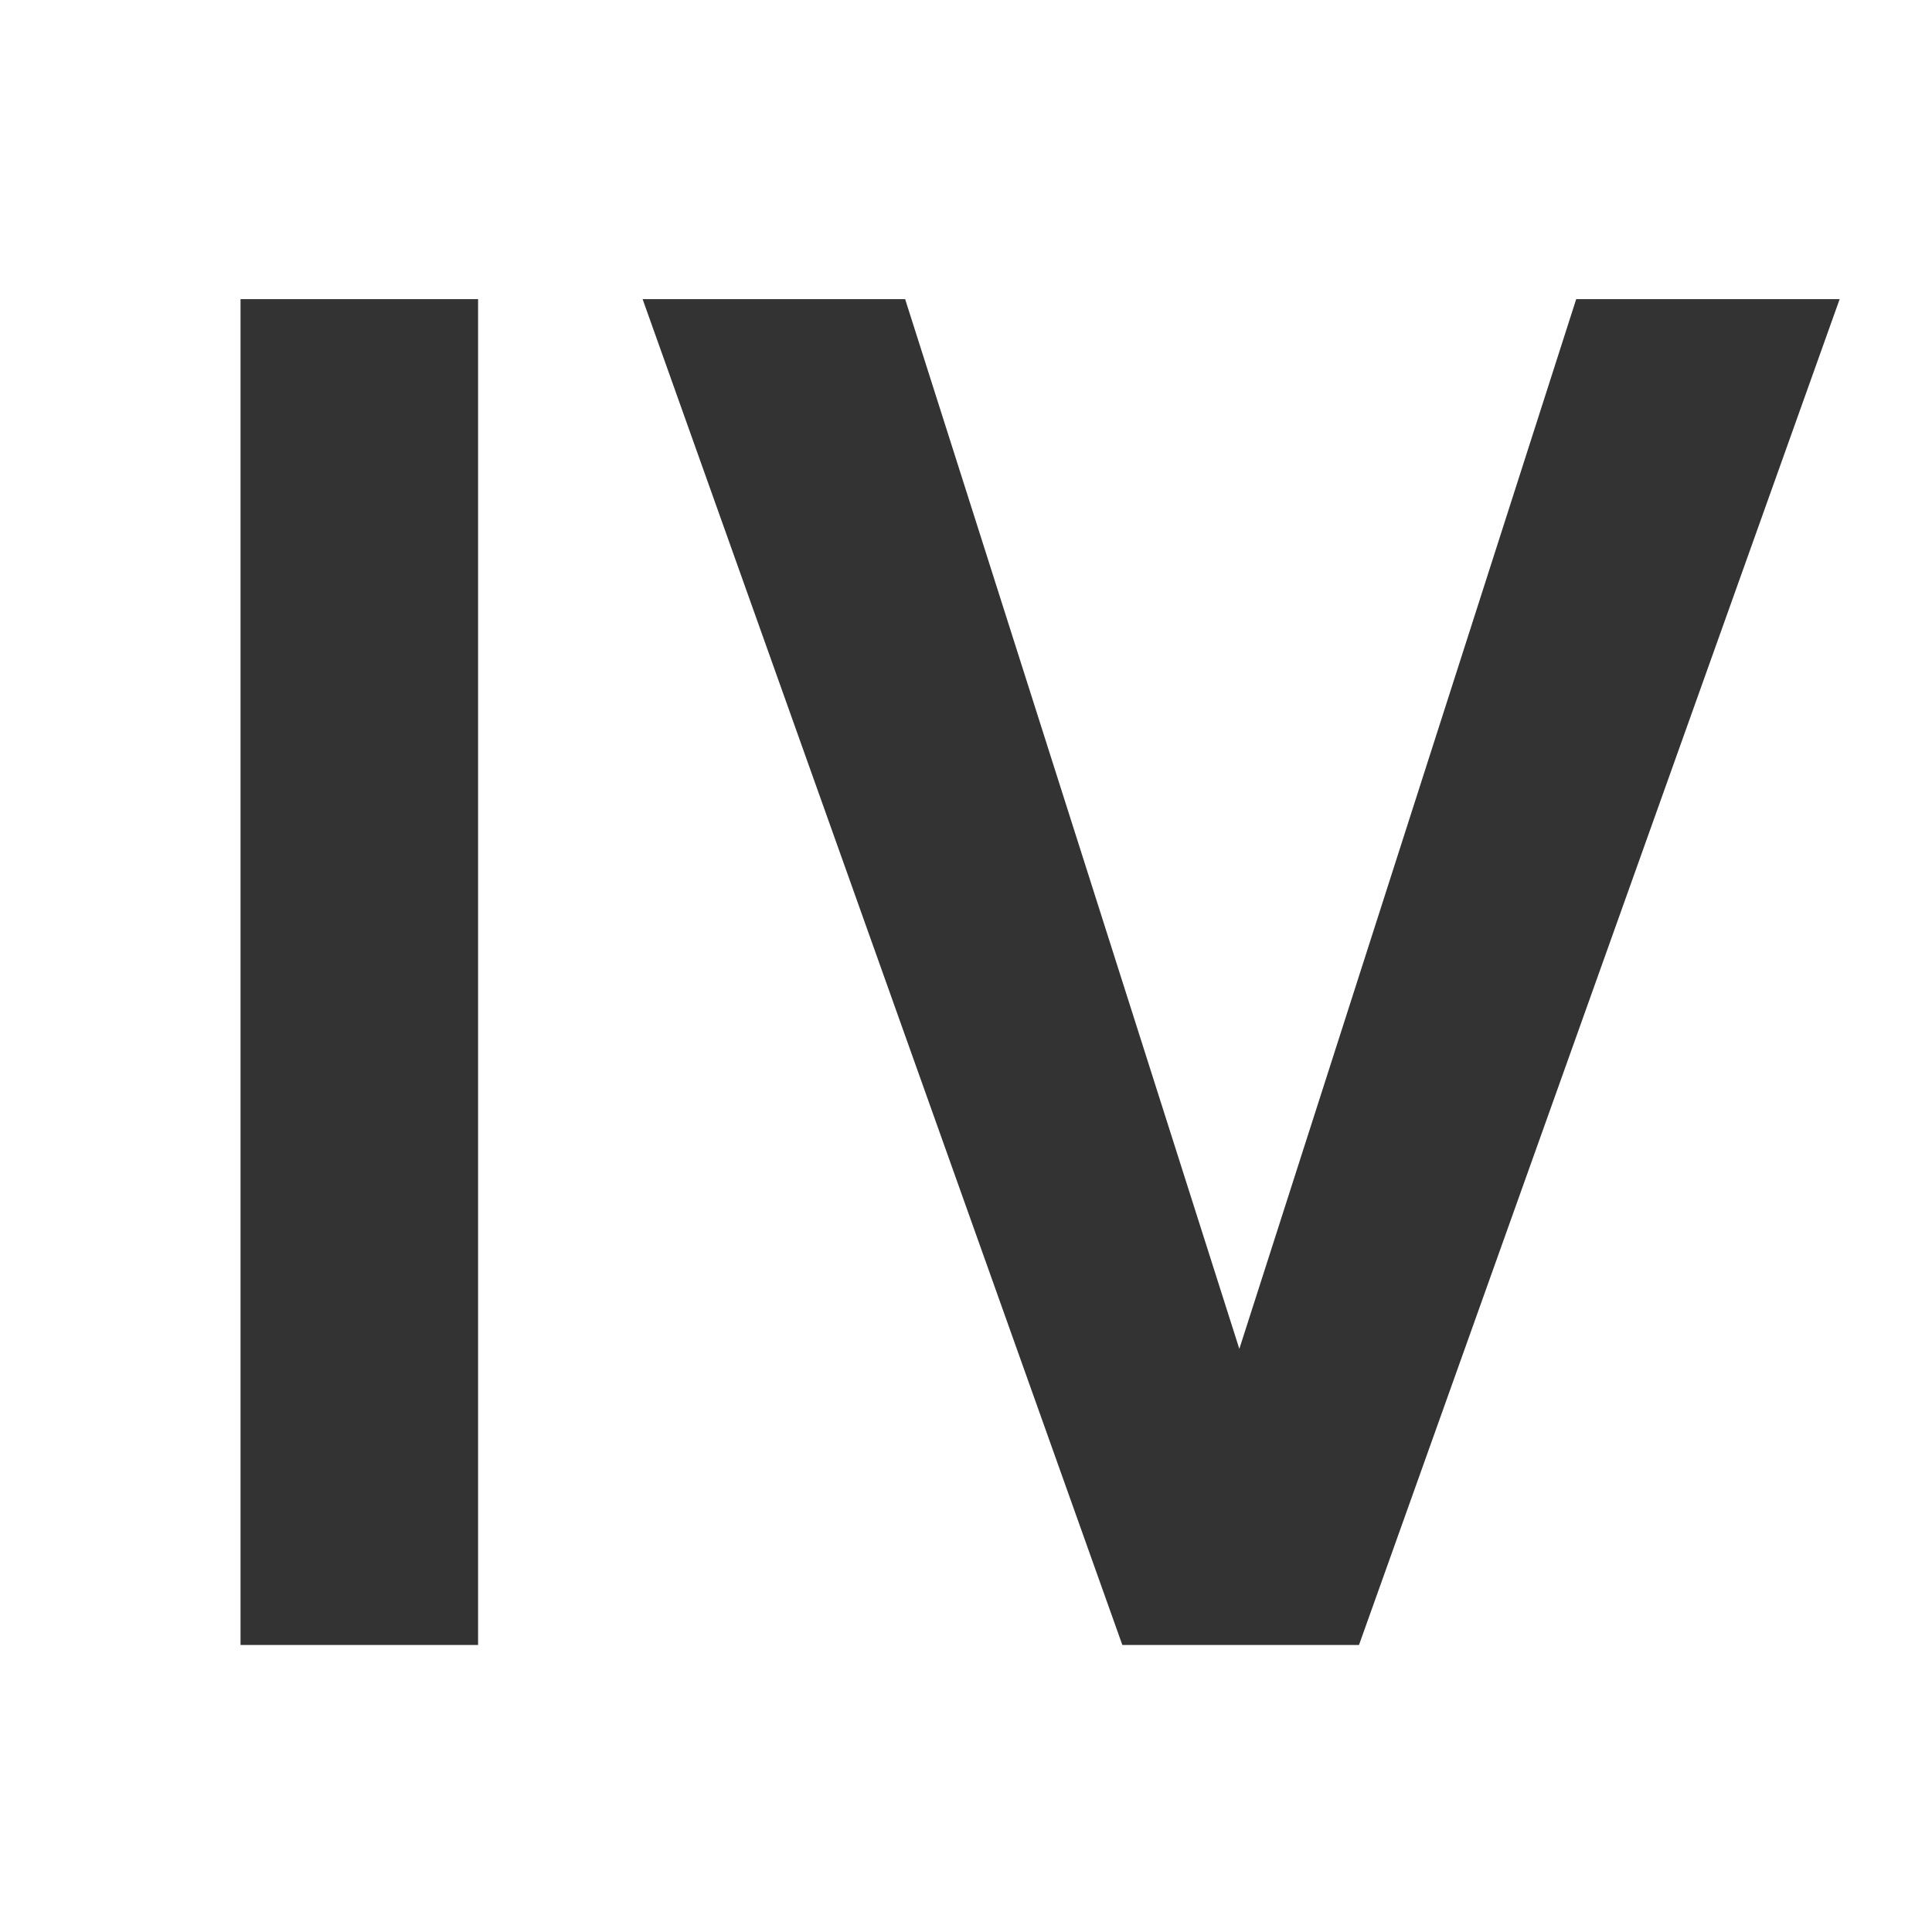 <svg width="86" height="86" viewBox="0 0 86 86" fill="none" xmlns="http://www.w3.org/2000/svg">
  <g clip-path="url(#clip0_296_2)">
    <path d="M21.281 73.225H10.707V13.316H21.281V73.225ZM70.162 13.316H81.889L60.493 73.225H52.552L54.568 61.909L70.162 13.316ZM55.761 61.909L57.901 73.225H49.96L28.605 13.316H40.291L55.761 61.909Z" fill="#333333"/>
  </g>
  <defs>
    <clipPath id="clip0_296_2">
      <rect width="86" height="86" fill="white"/>
    </clipPath>
  </defs>
  <style>
    @media (prefers-color-scheme:dark){:root{filter:invert(100%)}}
  </style>
</svg>
